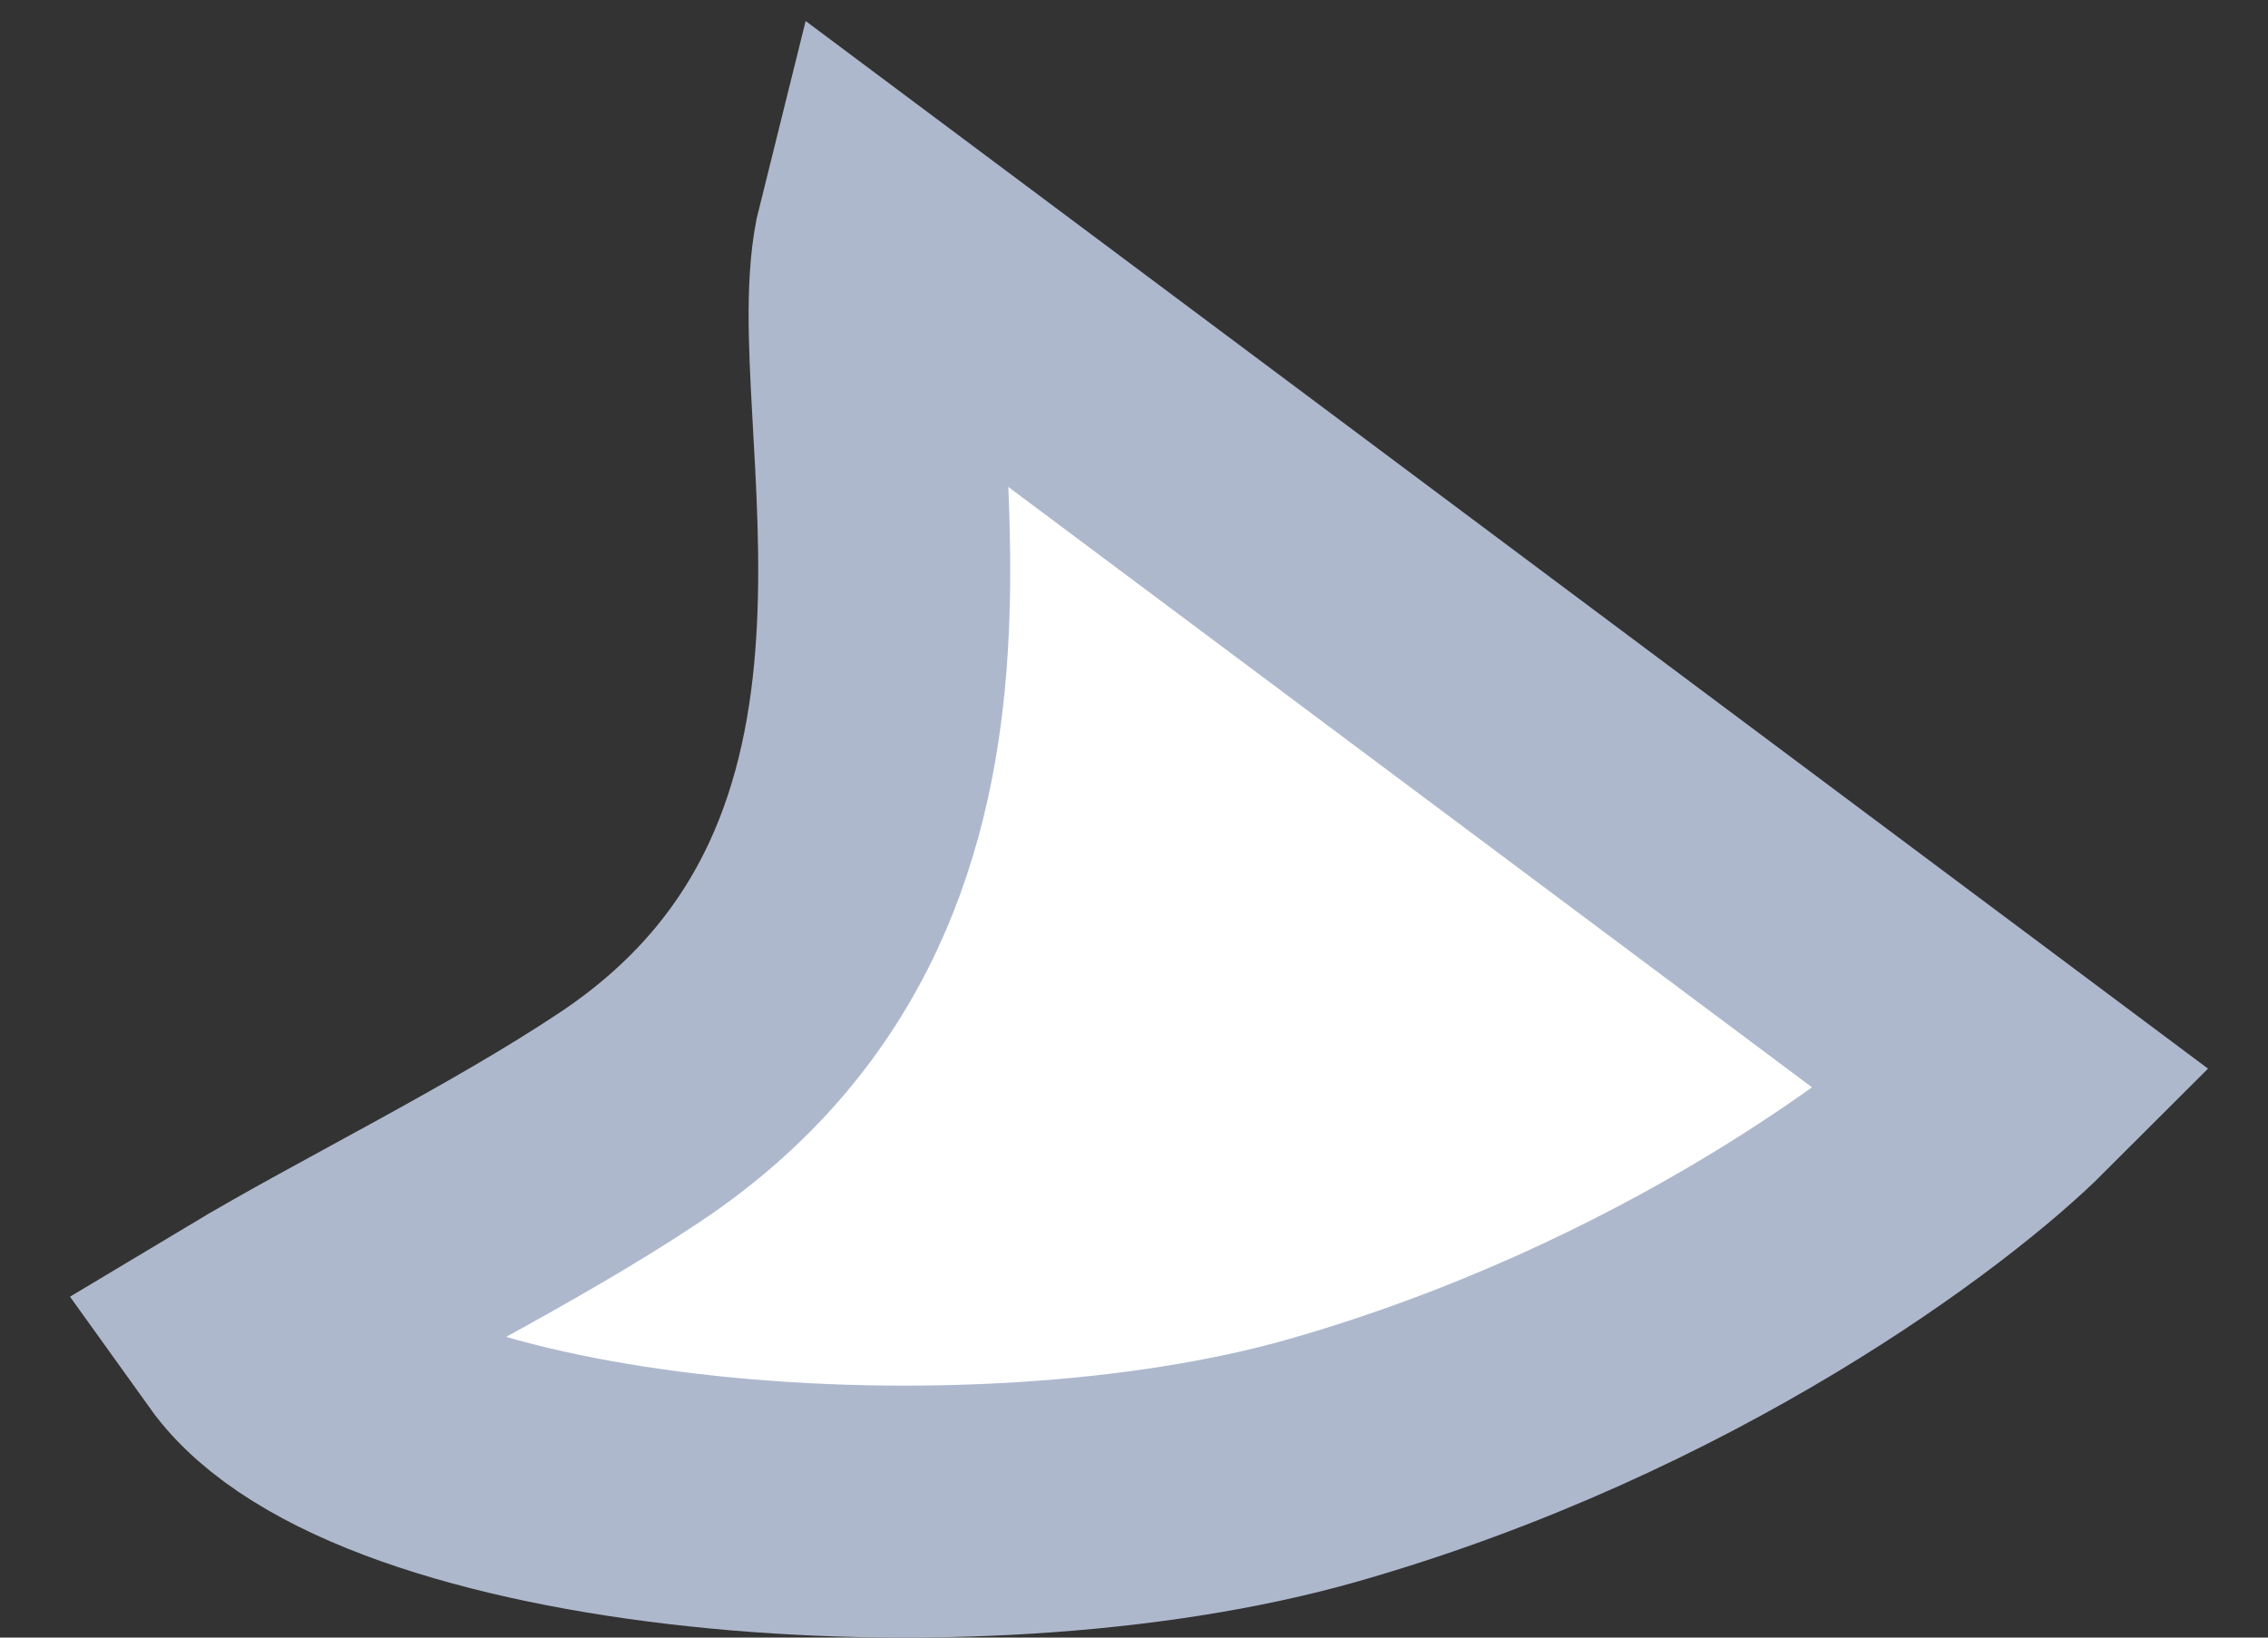 <svg width="18" height="13" viewBox="0 0 18 13" fill="none" xmlns="http://www.w3.org/2000/svg">
<rect x="0" y="0" width="18" height="13" fill="#333333" stroke="none"/>
<path d="M5 8.868C8 6.868 6.667 3.202 7 1.868L16 8.593C15.333 9.26 13.3 10.793 10.5 11.593C7.7 12.393 3 11.989 2 10.593C2.833 10.093 4.059 9.496 5 8.868Z" fill="white" stroke="#aeb8cd" stroke-width="2"/>
</svg>
